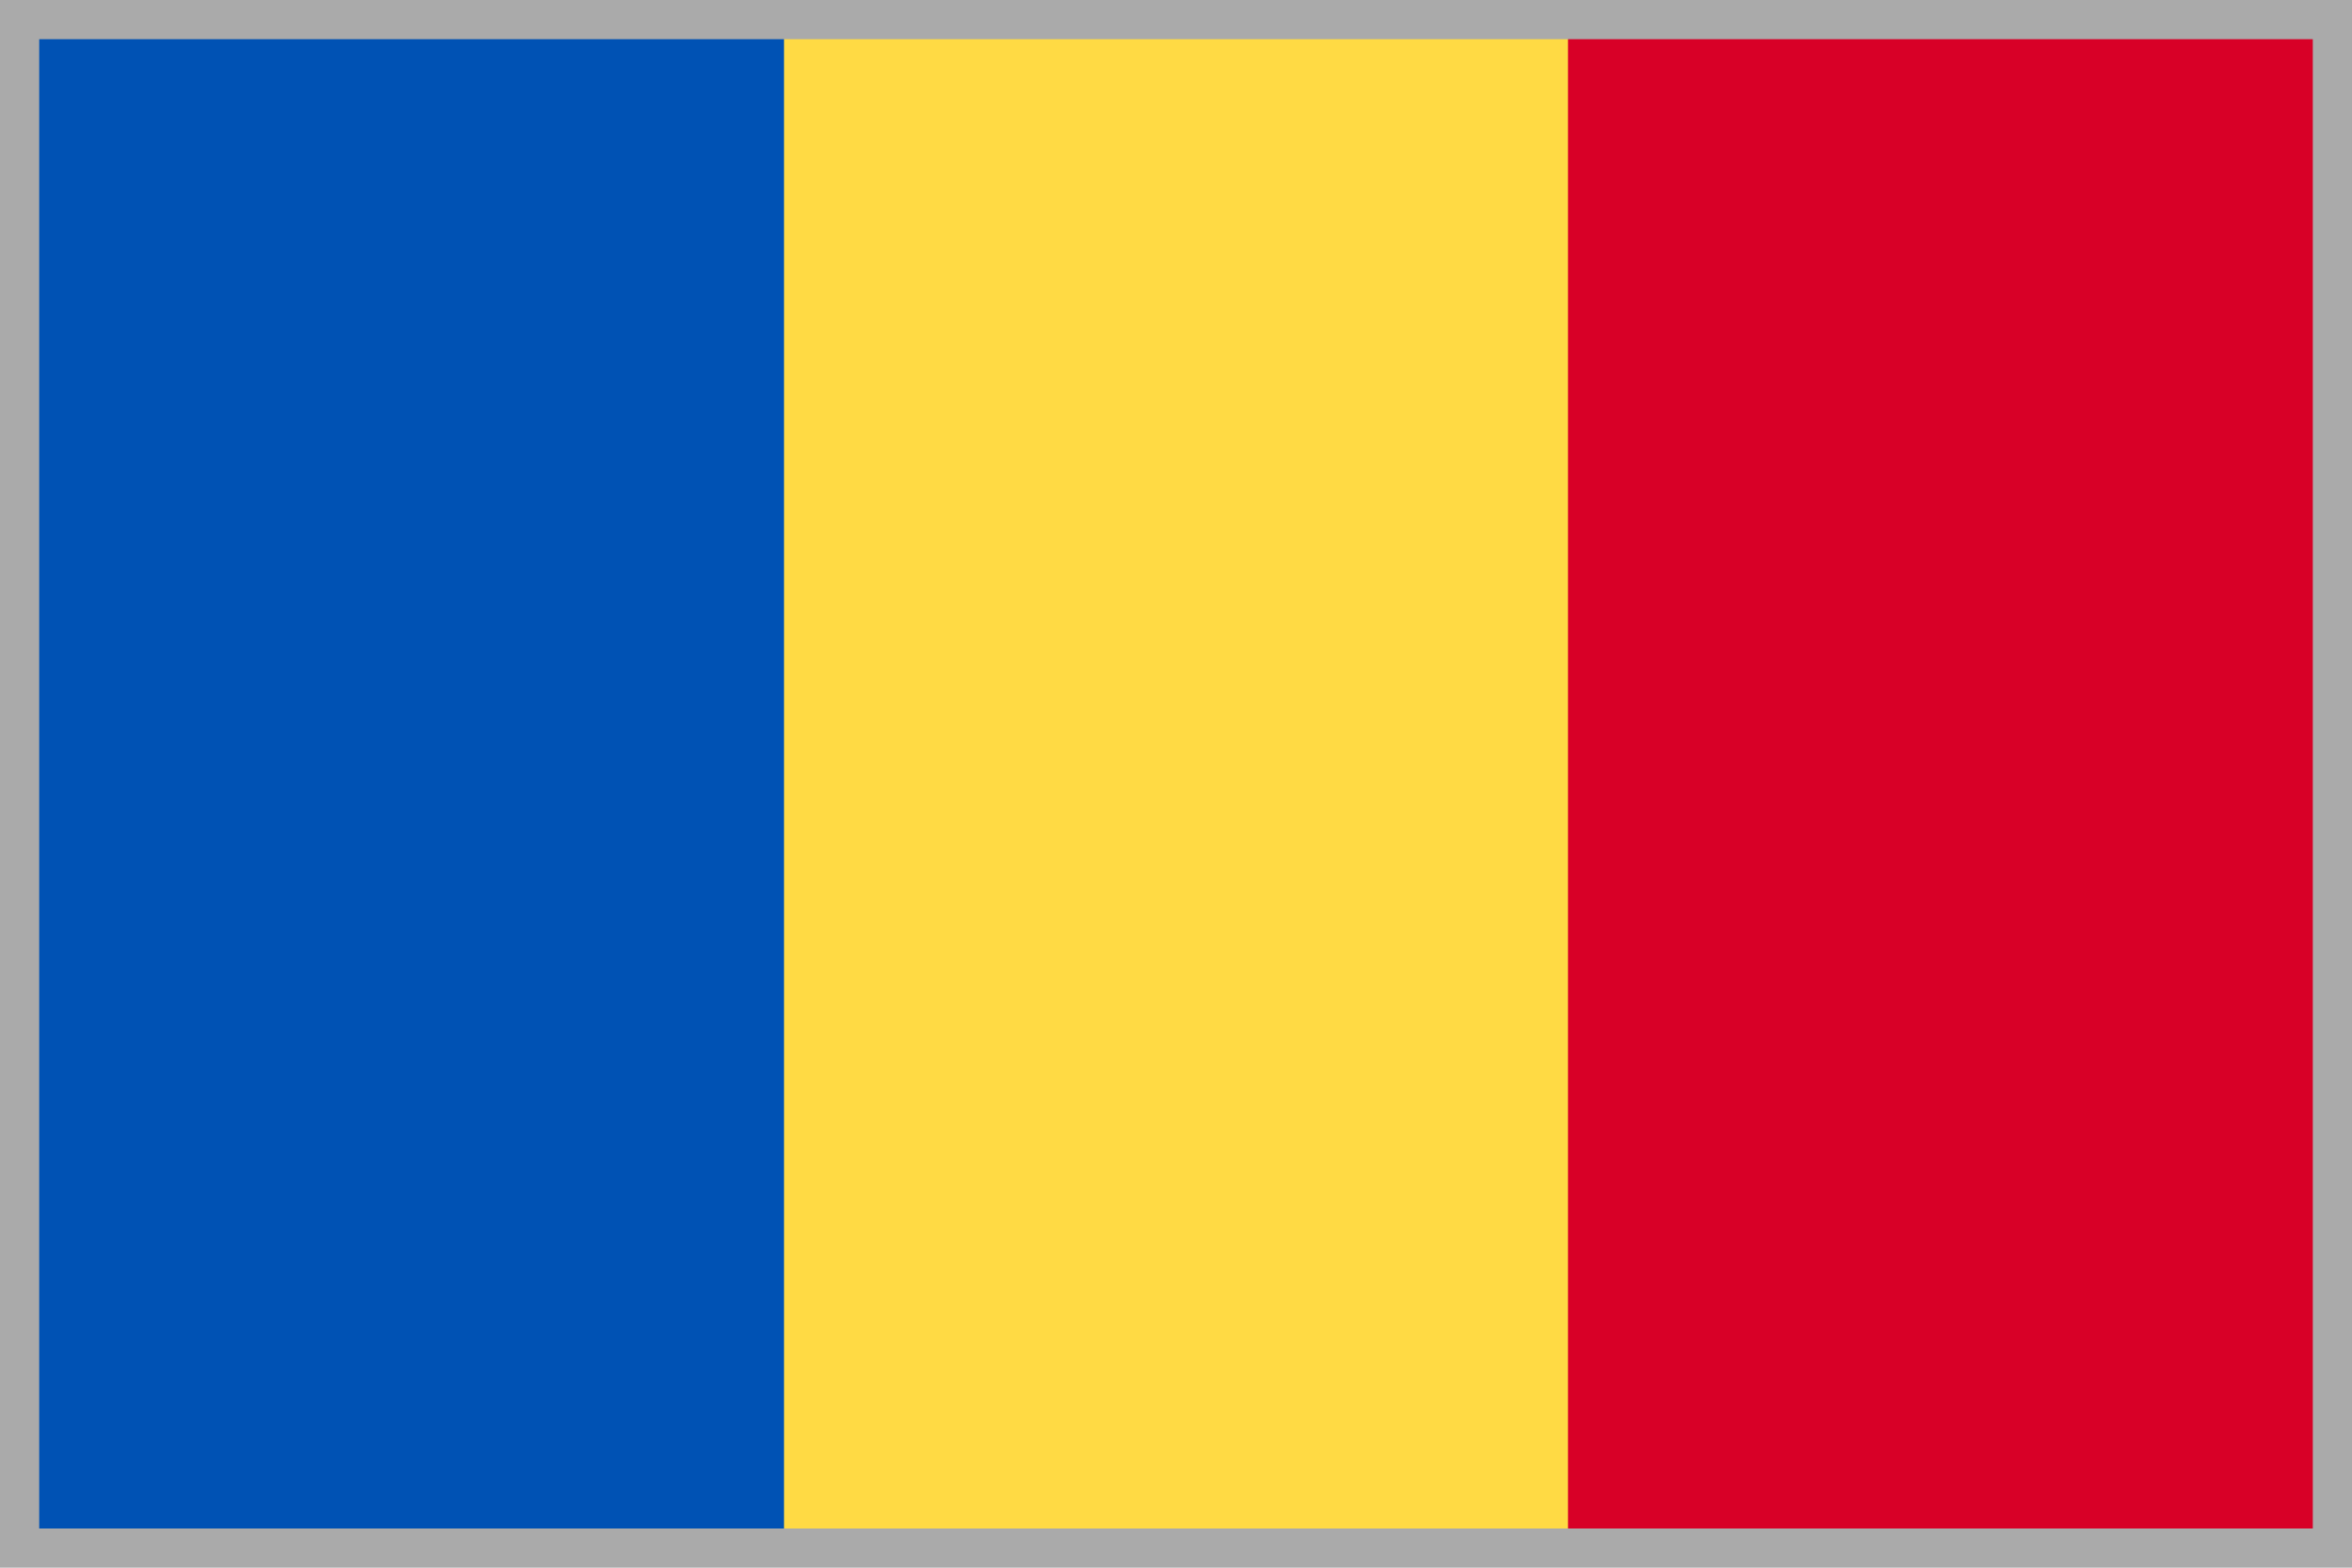 <?xml version="1.0" encoding="UTF-8"?>
<svg width="30px" height="20px" viewBox="0 0 30 20" version="1.1" xmlns="http://www.w3.org/2000/svg" xmlns:xlink="http://www.w3.org/1999/xlink">
    <!-- Generator: Sketch 52.1 (67048) - http://www.bohemiancoding.com/sketch -->
    <title>Romania</title>
    <g id="Romania" stroke="none" stroke-width="1" fill="none" fill-rule="evenodd">
        <rect fill="#FFFFFF" x="0" y="0" width="30" height="20"></rect>
        <g>
            <g id="romania" fill-rule="nonzero">
                <rect id="Rectangle-path" fill="#FFDA44" x="0" y="0.019" width="30" height="19.961"></rect>
                <rect id="Rectangle-path" fill="#0052B4" x="0" y="0.019" width="10" height="19.961"></rect>
                <rect id="Rectangle-path" fill="#D80027" x="20" y="0.019" width="10" height="19.961"></rect>
            </g>
            <rect id="Rectangle-2-Copy-20" stroke="#AAAAAA" stroke-width="0.5" x="0.25" y="0.25" width="29.5" height="19.5"></rect>
        </g>
    </g>
</svg>